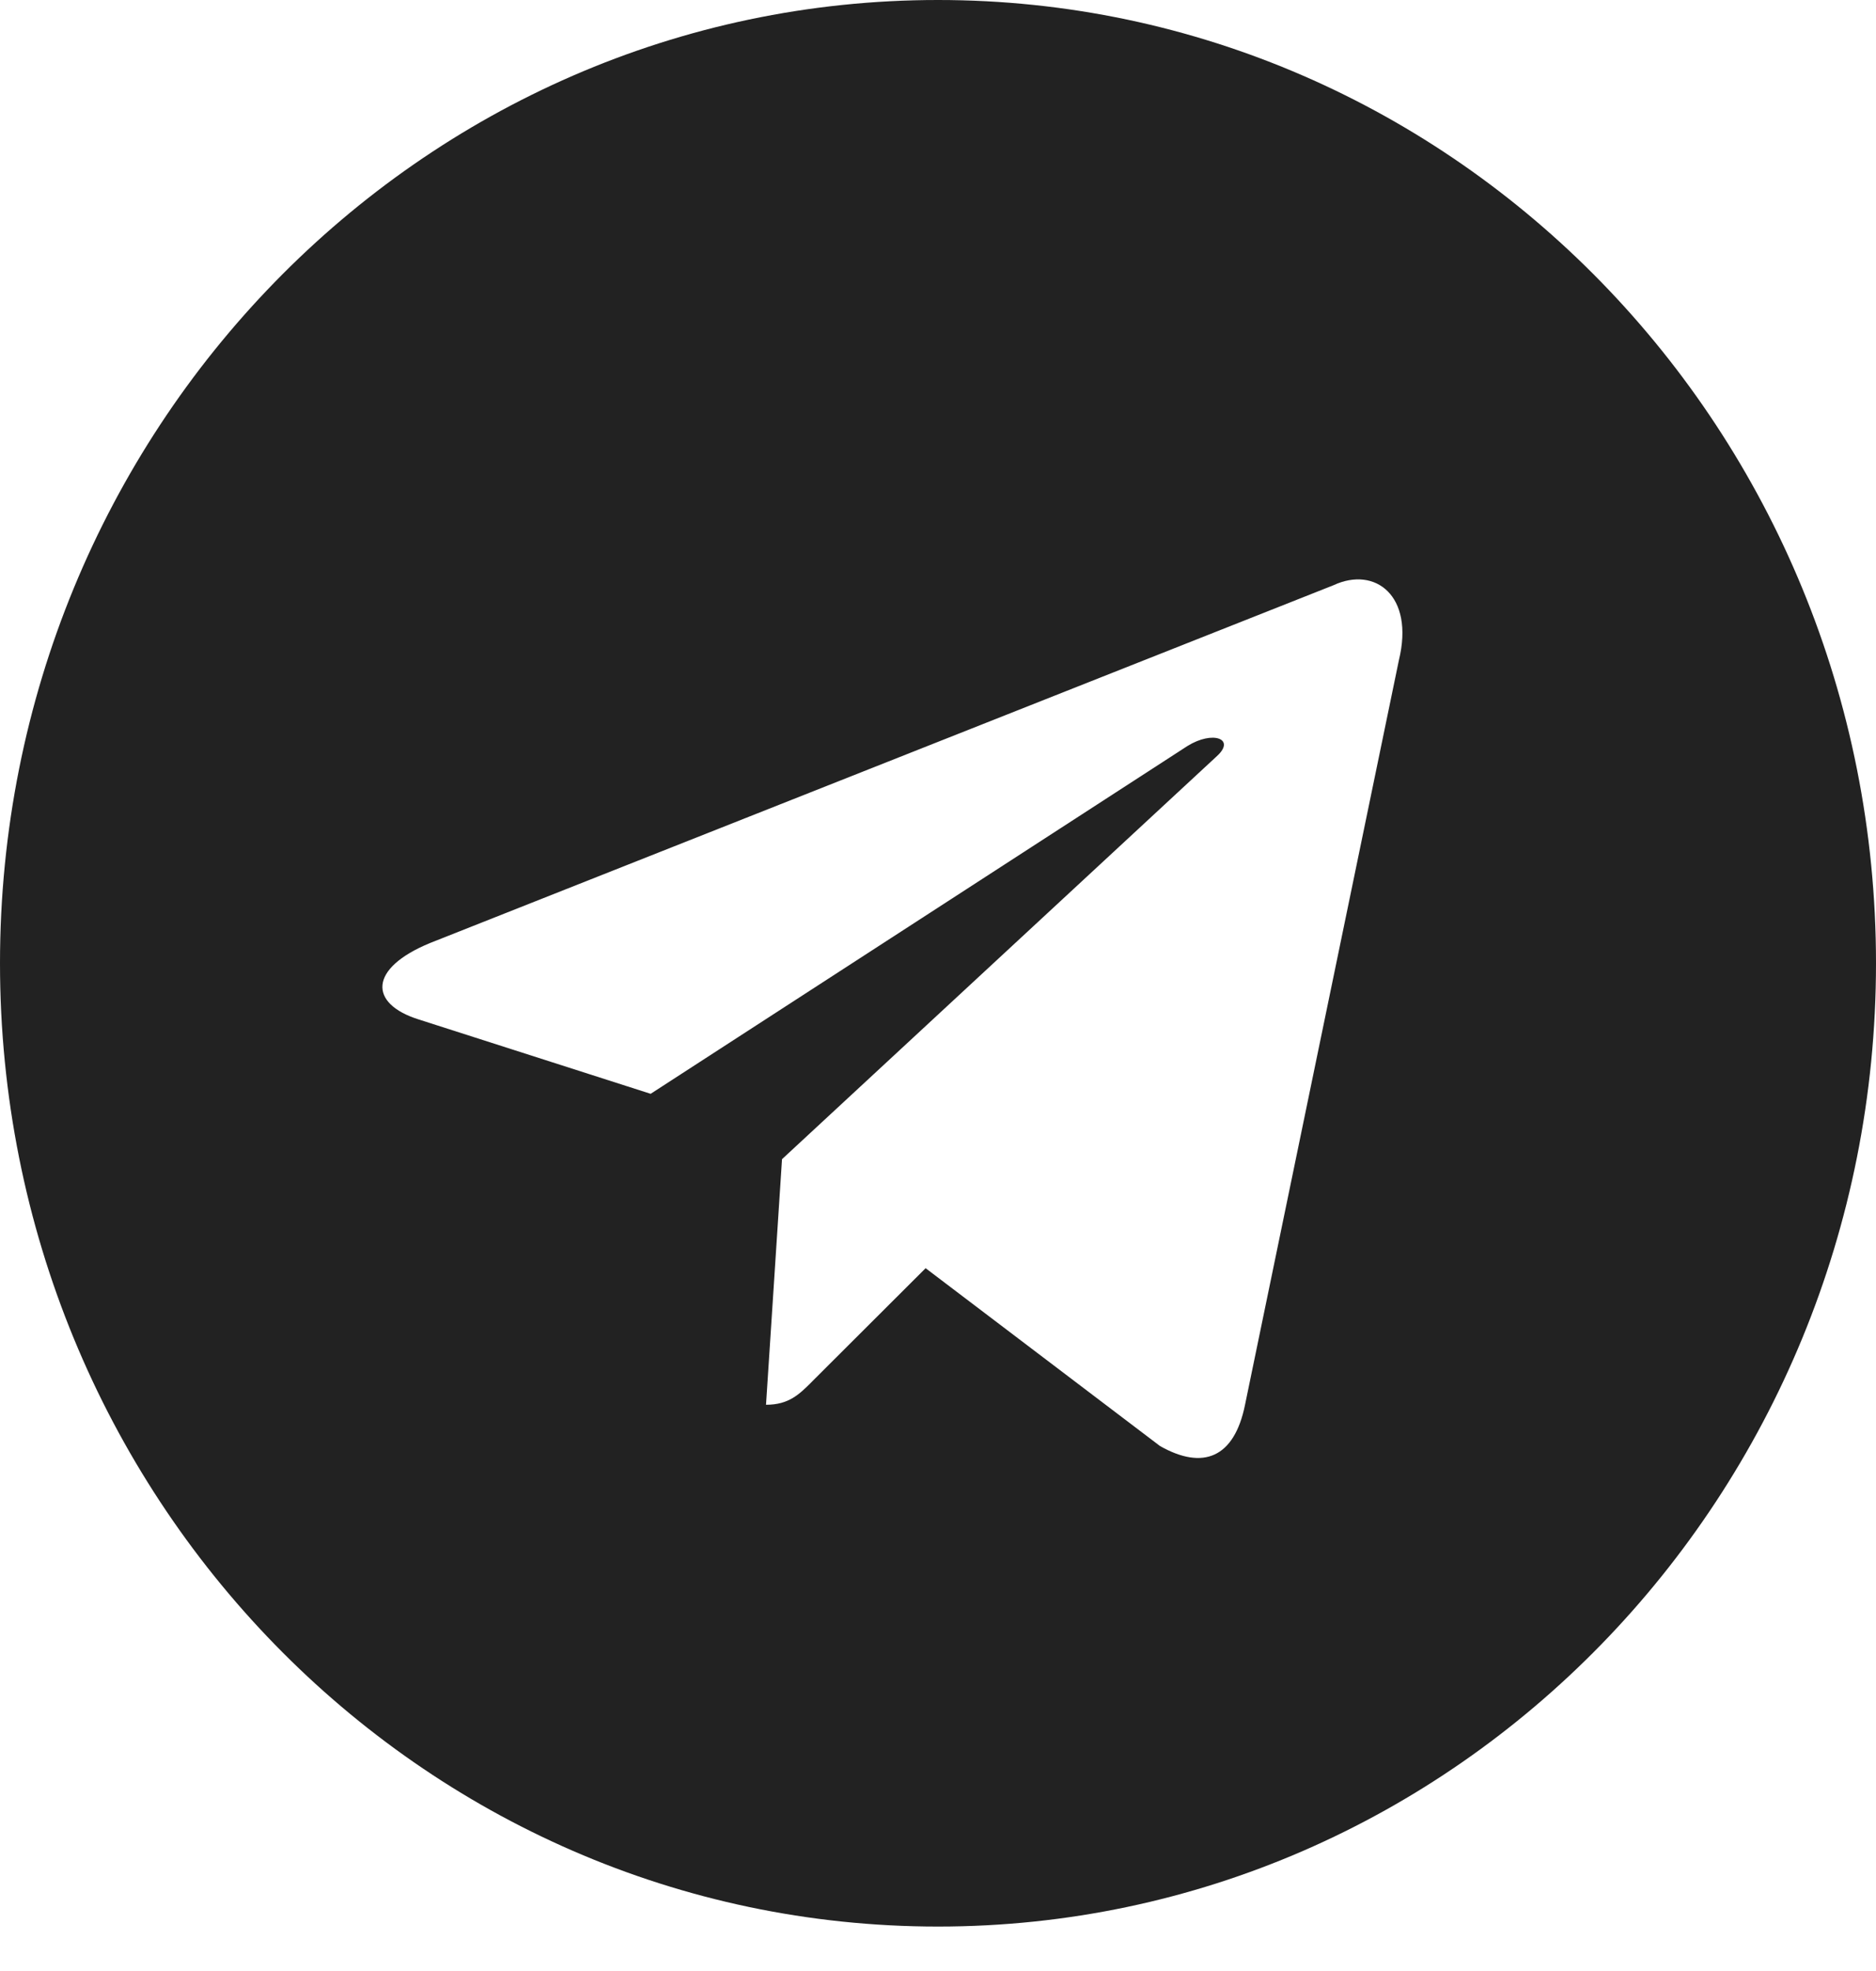 <svg width="40" height="42" viewBox="0 0 40 42" fill="none" xmlns="http://www.w3.org/2000/svg">
<path fill-rule="evenodd" clip-rule="evenodd" d="M20 41.053C31.046 41.053 40 31.863 40 20.526C40 9.19 31.046 0 20 0C8.954 0 0 9.19 0 20.526C0 31.863 8.954 41.053 20 41.053ZM16.333 29.934C16.82 29.934 17.042 29.712 17.311 29.444L17.333 29.421L19.736 27.024L24.733 30.813C25.653 31.334 26.317 31.064 26.546 29.937L29.827 14.069C30.163 12.687 29.314 12.06 28.434 12.47L9.169 20.095C7.854 20.636 7.861 21.389 8.929 21.724L13.873 23.308L25.318 15.897C25.858 15.561 26.354 15.742 25.947 16.112L16.674 24.701L16.674 24.701L16.674 24.701L16.673 24.702L16.674 24.702L16.333 29.934Z" fill="#222222"/>
</svg>
